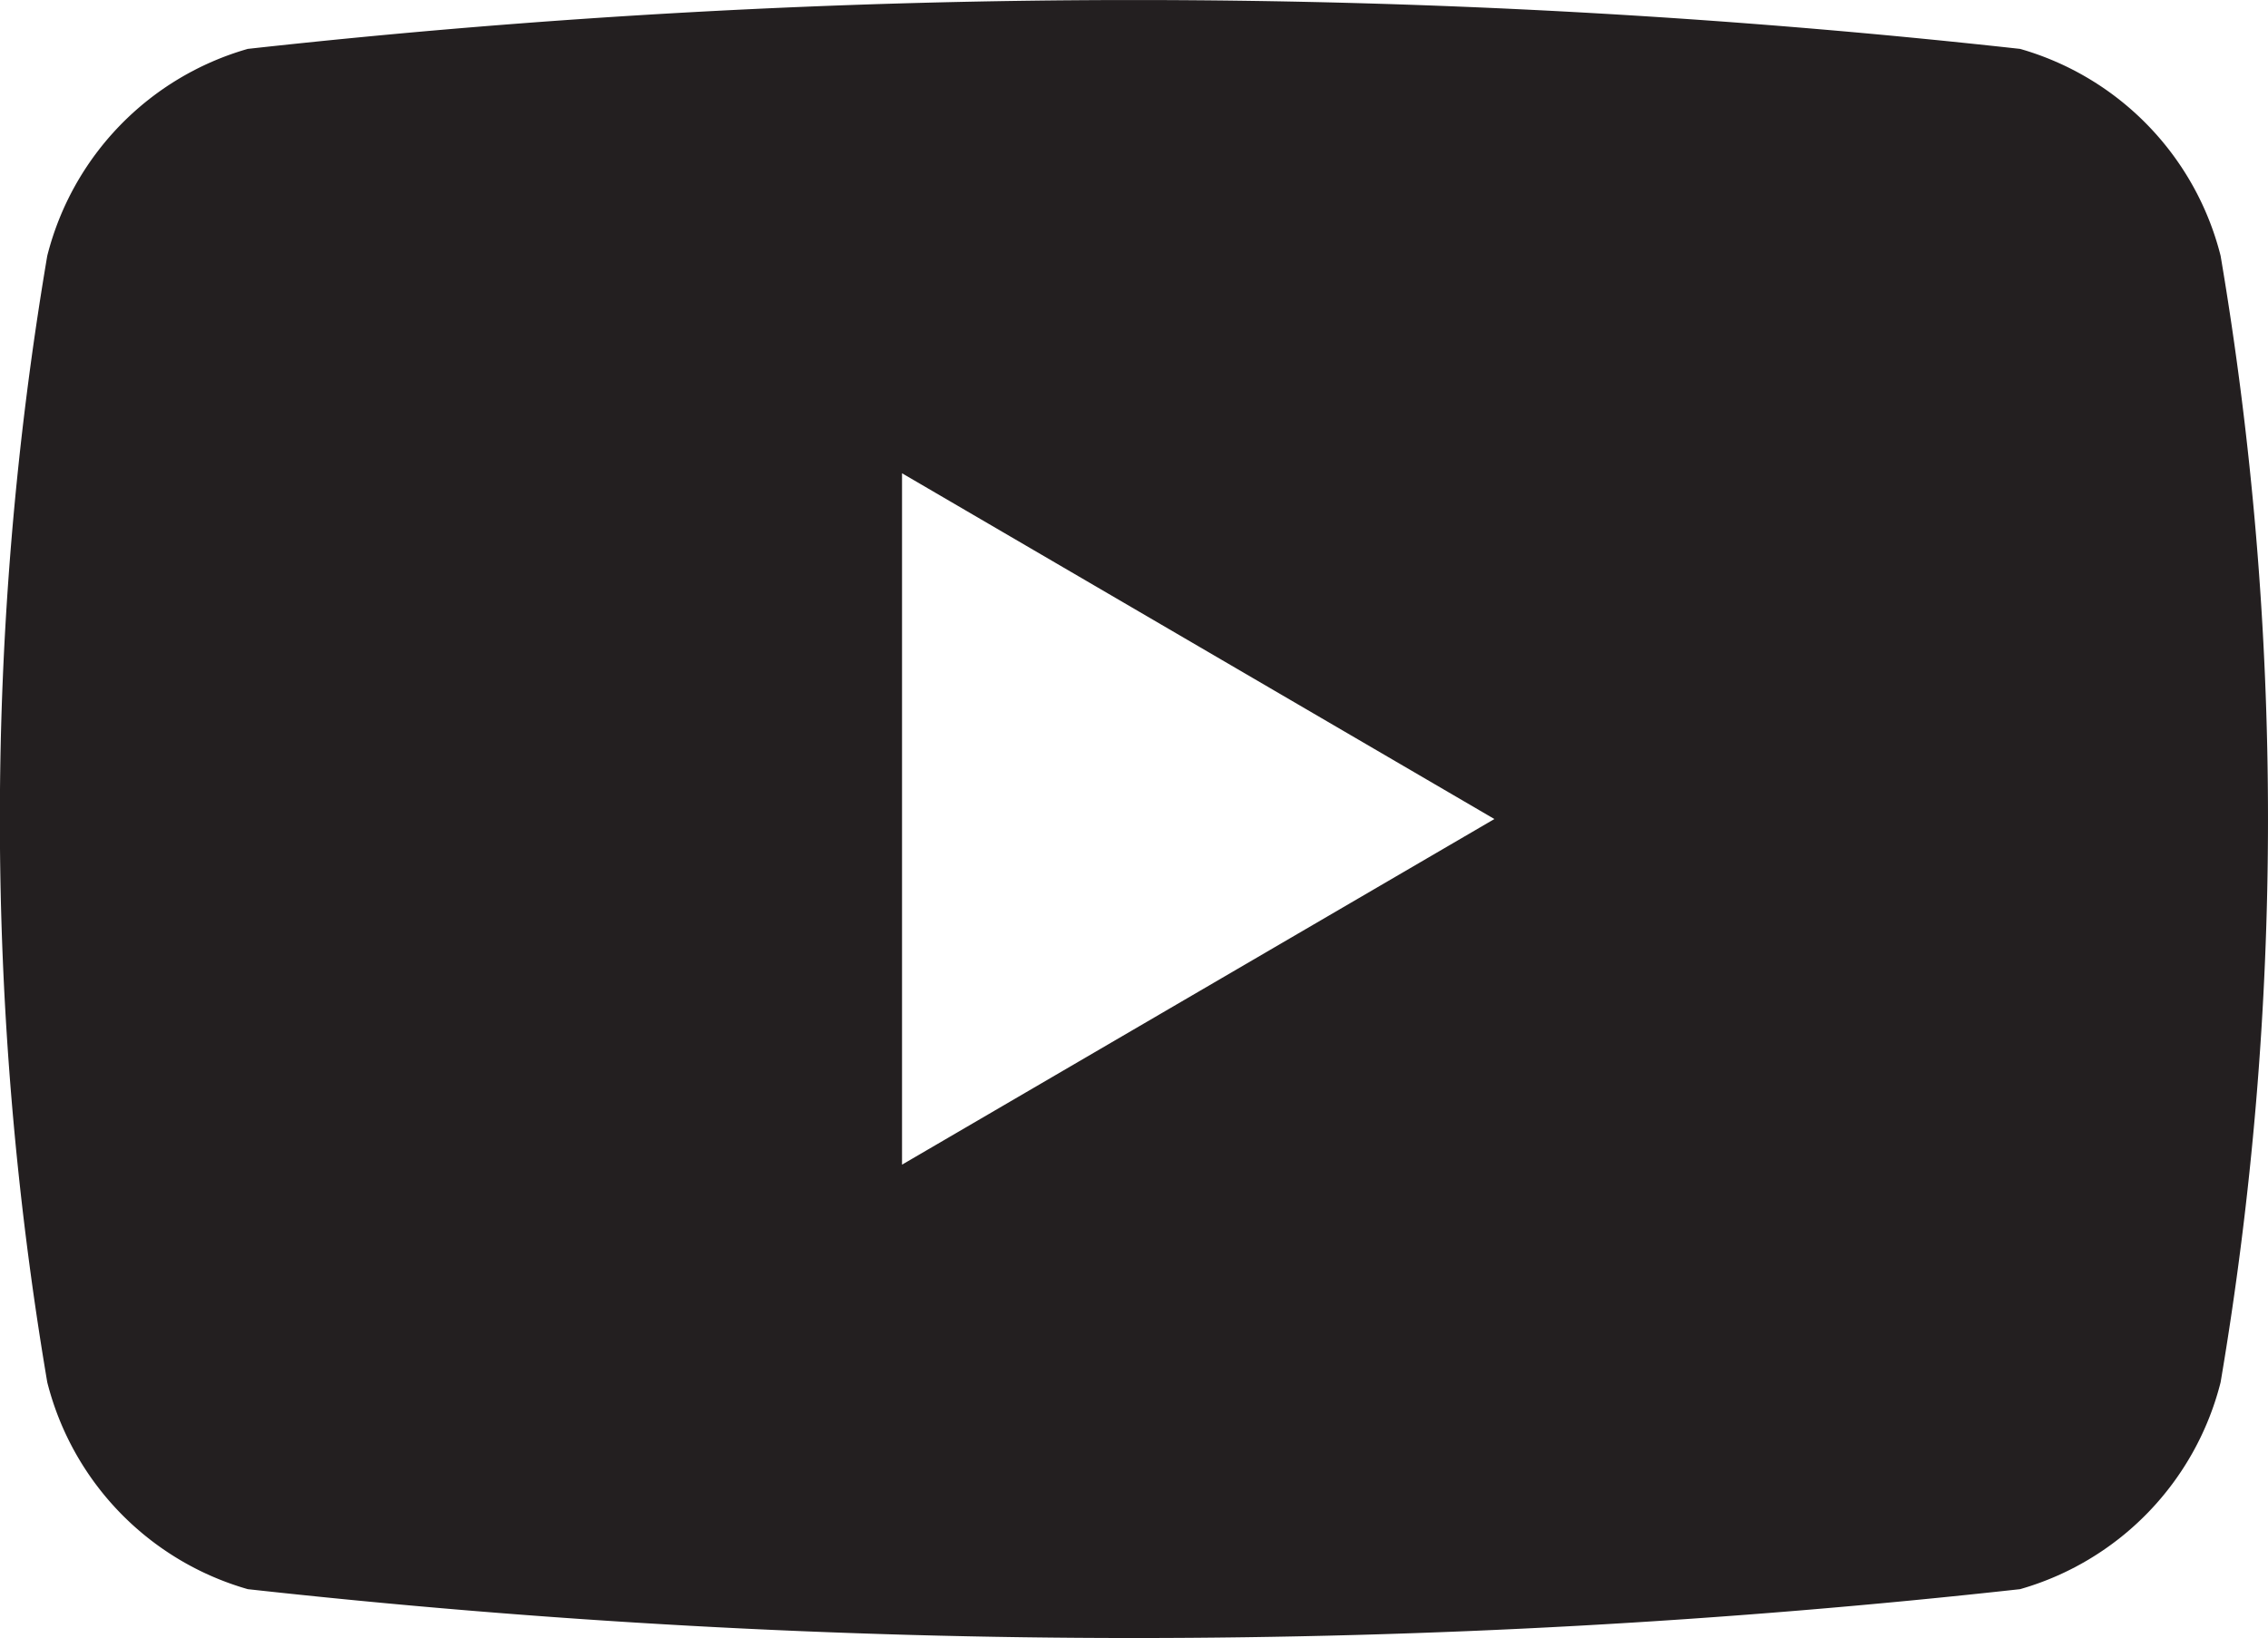 <svg xmlns="http://www.w3.org/2000/svg" width="17.995" height="13" viewBox="0 0 17.995 13"><path d="M1465.139,7709.03a2.29,2.29,0,0,0-1.591-1.642,63.944,63.944,0,0,0-14.062,0,2.291,2.291,0,0,0-1.591,1.642,26.76,26.76,0,0,0,0,8.94,2.291,2.291,0,0,0,1.591,1.642,63.944,63.944,0,0,0,14.062,0,2.29,2.29,0,0,0,1.591-1.642,26.76,26.76,0,0,0,0-8.94Zm-10.462,7.213v-5.487l4.7,2.744Z" transform="translate(-1447.52 -7707)" fill="#231f20"/></svg>